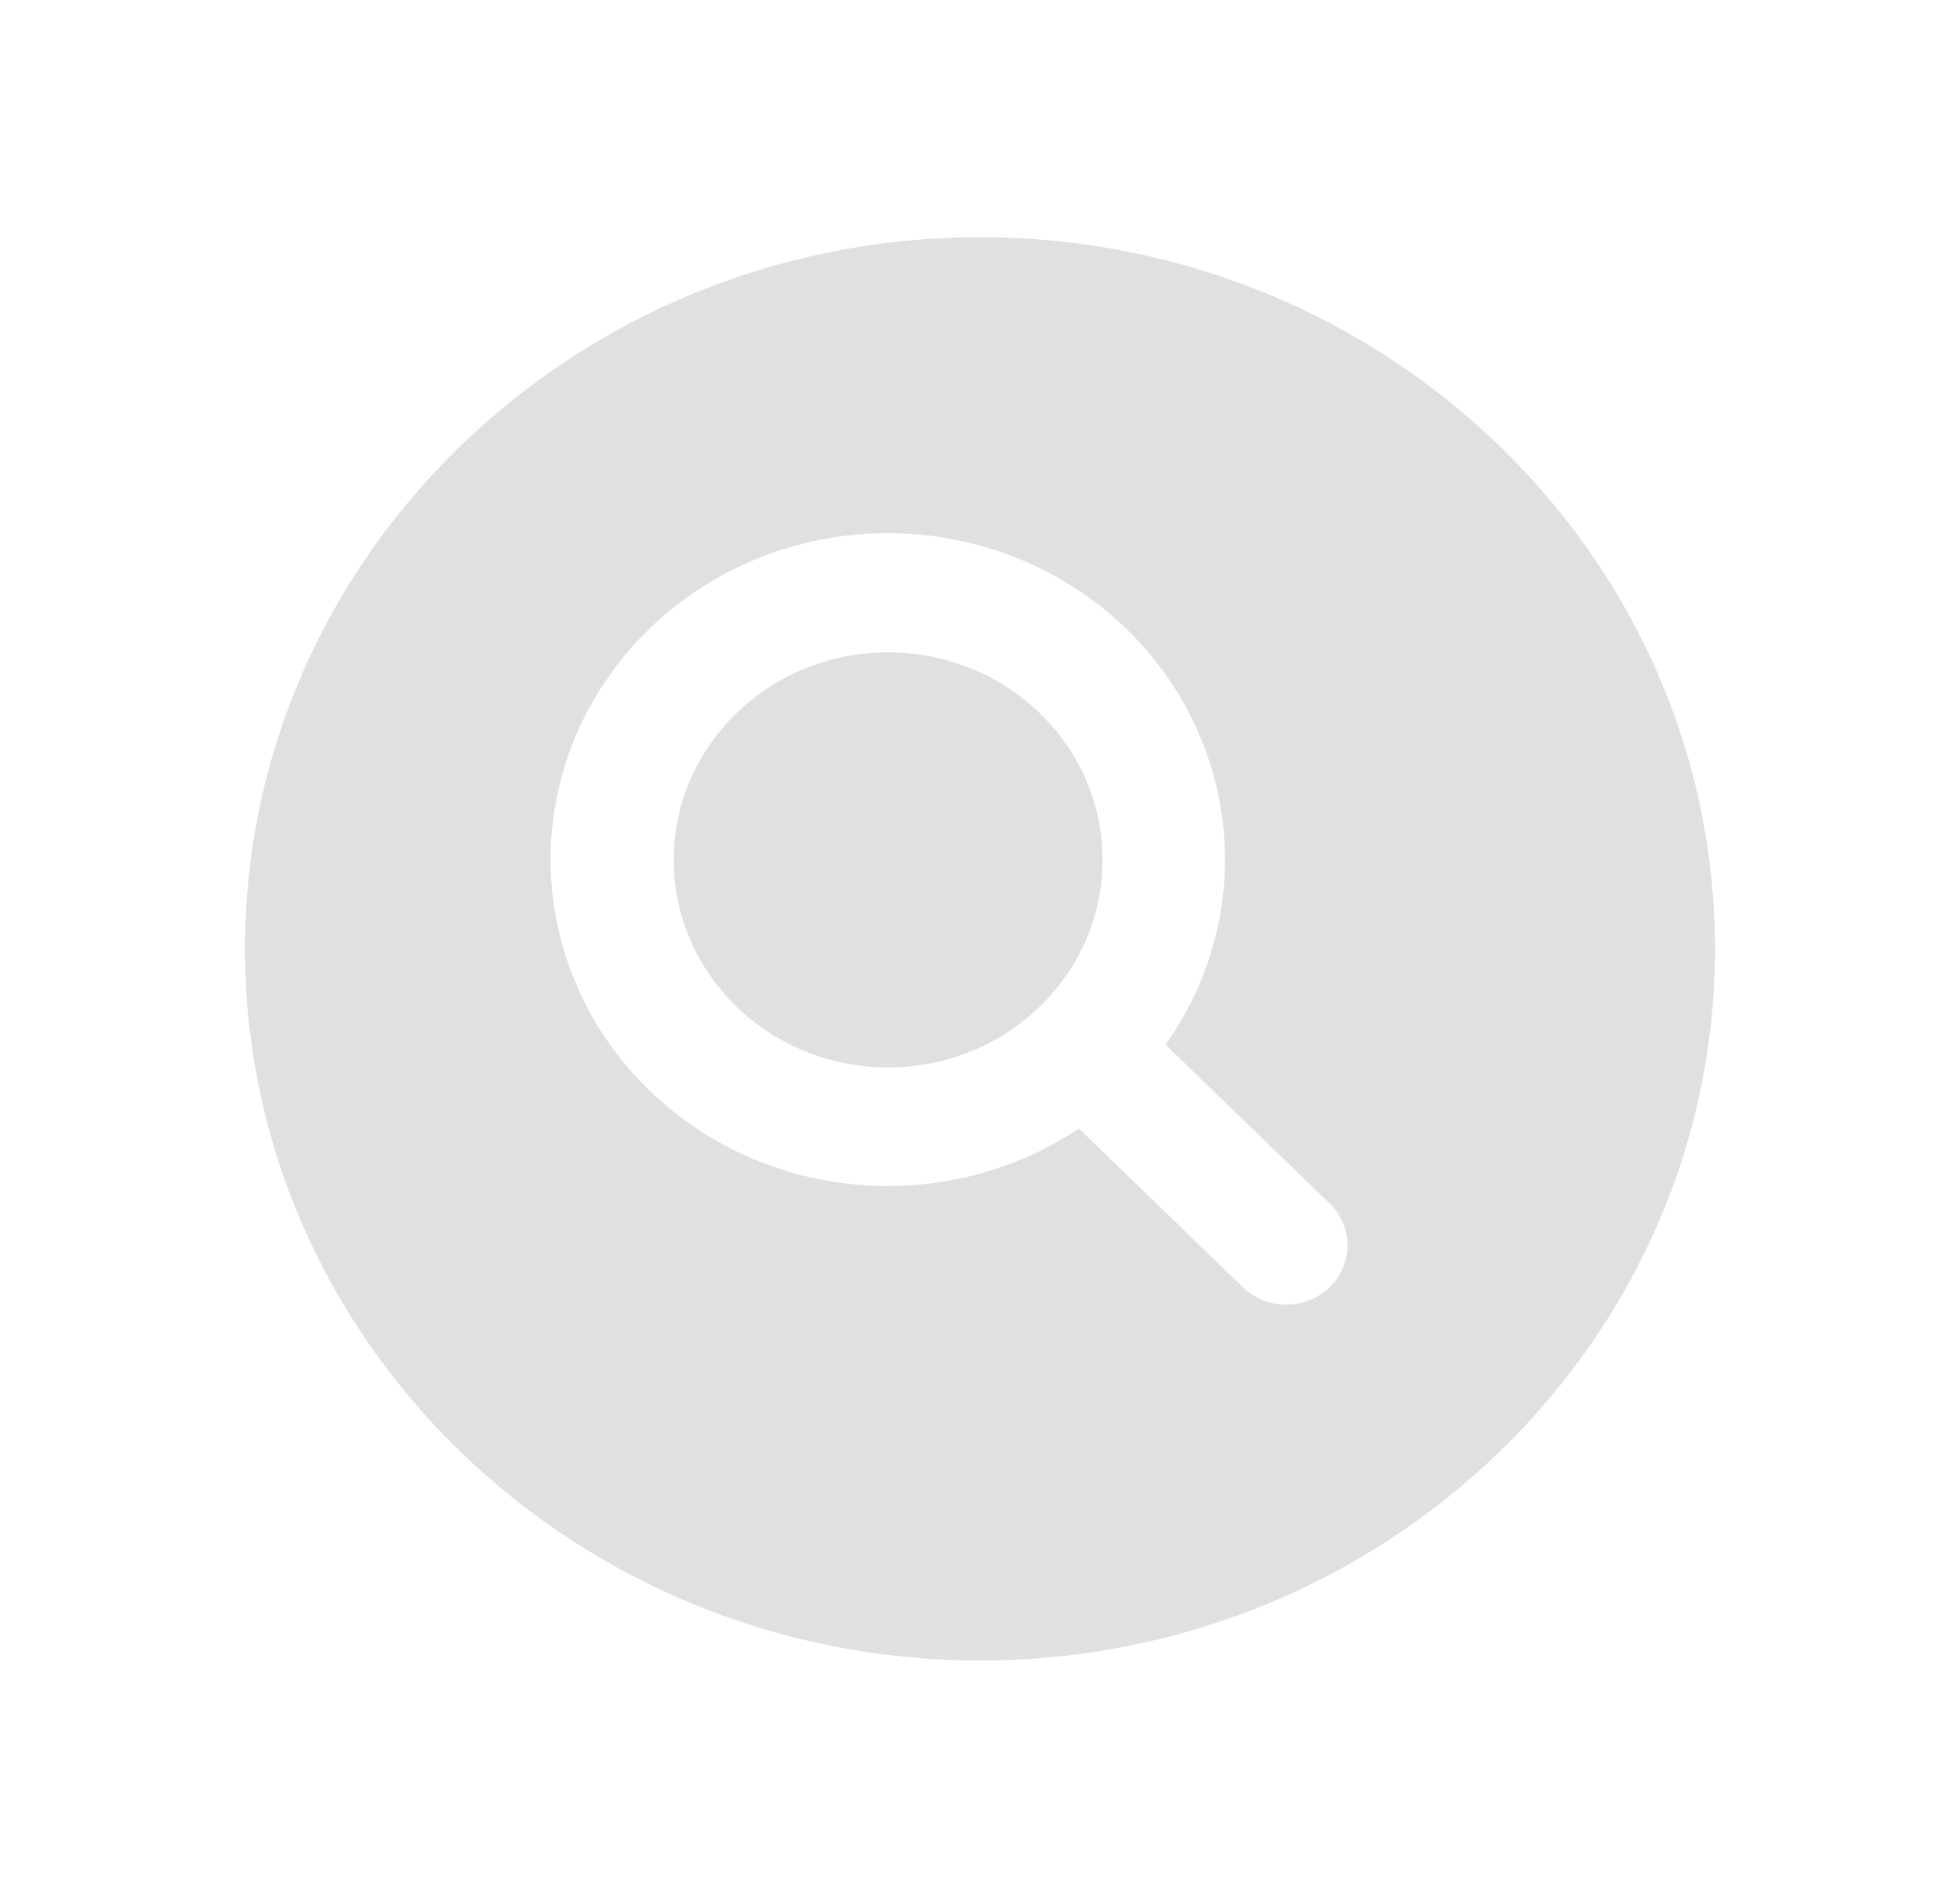 <svg width="63" height="61" viewBox="0 0 63 61" fill="none" xmlns="http://www.w3.org/2000/svg">
<path d="M31.5 7.625C18.473 7.625 7.875 17.887 7.875 30.5C7.875 43.113 18.473 53.375 31.5 53.375C44.527 53.375 55.125 43.113 55.125 30.5C55.125 17.887 44.527 7.625 31.5 7.625ZM42.735 41.379C42.366 41.736 41.866 41.937 41.344 41.937C40.822 41.937 40.321 41.736 39.952 41.379L34.681 36.276C32.454 37.76 29.735 38.384 27.057 38.027C24.379 37.669 21.935 36.355 20.206 34.343C18.477 32.332 17.587 29.767 17.71 27.152C17.834 24.537 18.962 22.061 20.873 20.211C22.785 18.36 25.342 17.268 28.042 17.148C30.743 17.029 33.392 17.89 35.47 19.565C37.547 21.239 38.904 23.605 39.273 26.198C39.643 28.791 38.998 31.424 37.465 33.58L42.735 38.684C43.104 39.041 43.312 39.526 43.312 40.031C43.312 40.537 43.104 41.021 42.735 41.379Z" fill="#E0E0E0"/>
<path d="M28.547 34.312C32.352 34.312 35.438 31.325 35.438 27.641C35.438 23.956 32.352 20.969 28.547 20.969C24.741 20.969 21.656 23.956 21.656 27.641C21.656 31.325 24.741 34.312 28.547 34.312Z" fill="#E0E0E0"/>
</svg>
